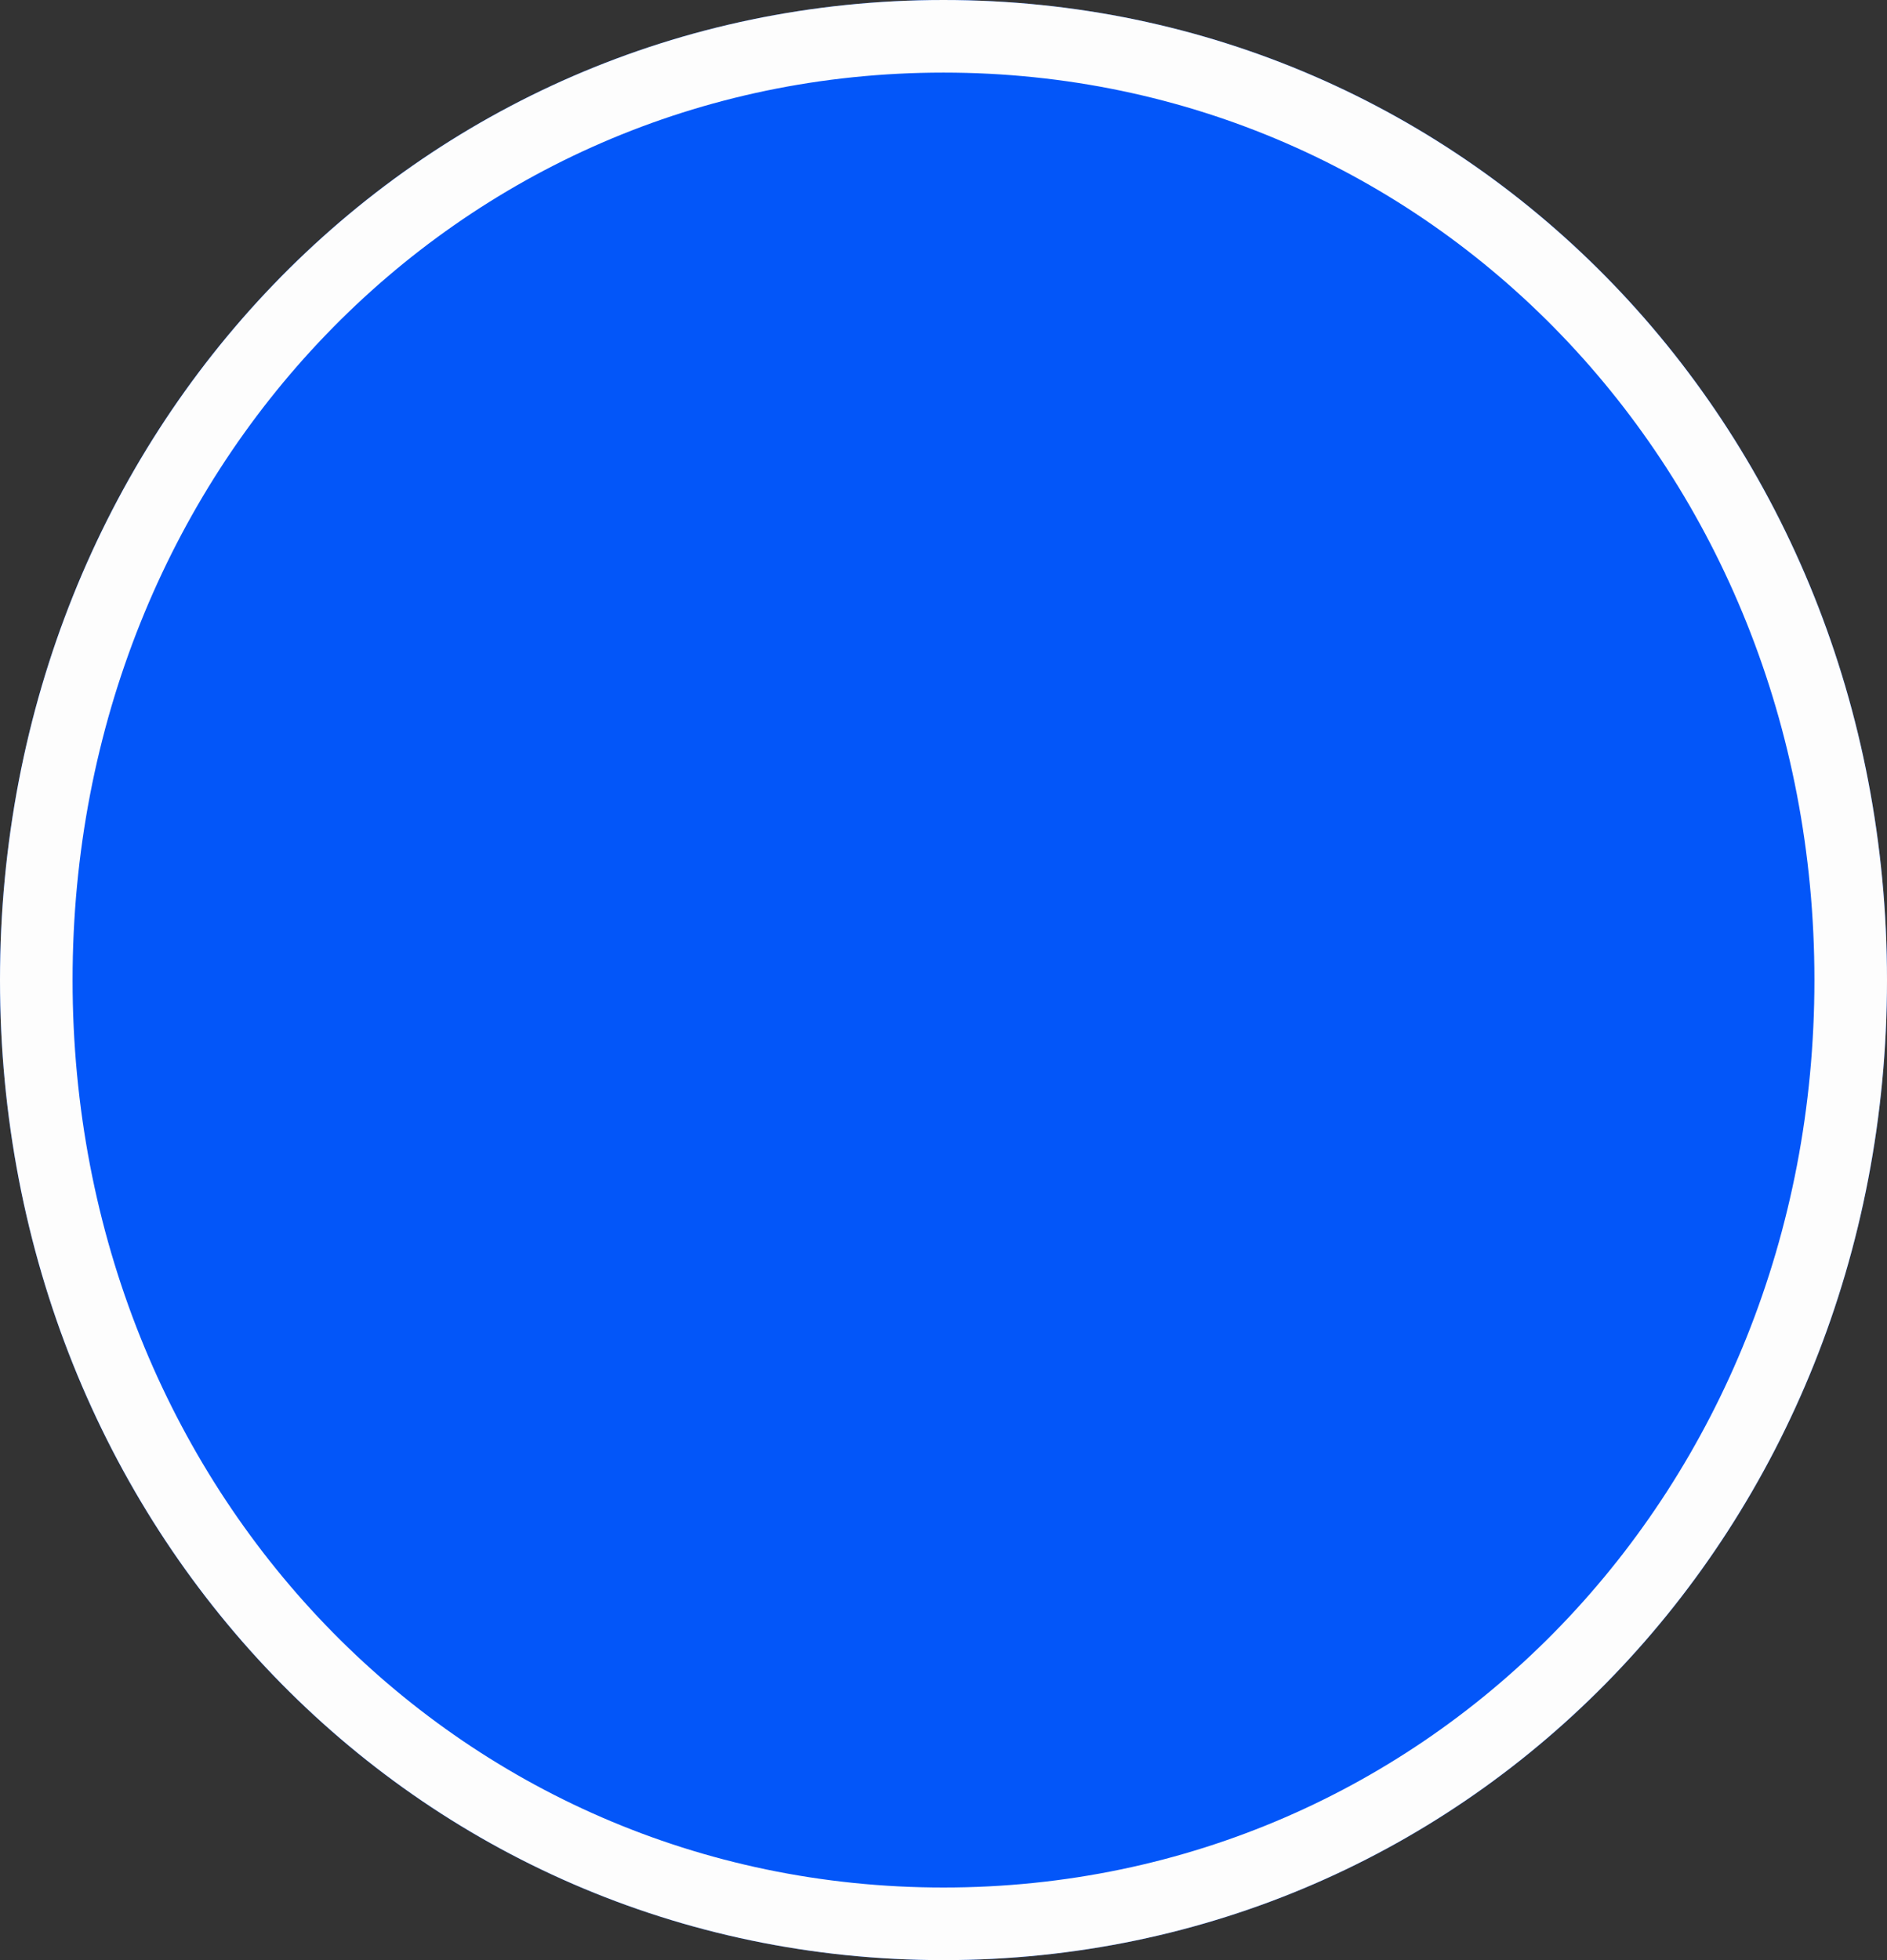 ﻿<?xml version="1.0" encoding="utf-8"?>
<svg version="1.1" xmlns:xlink="http://www.w3.org/1999/xlink" width="26px" height="27px" xmlns="http://www.w3.org/2000/svg">
  <rect width="100%" height="100%" fill="#333333" stroke="none"/>
  <g transform="matrix(1 0 0 1 -7 0 )">
    <path d="M 20 0  C 27.28 0  33 5.94  33 13.5  C 33 21.06  27.28 27  20 27  C 12.72 27  7 21.06  7 13.5  C 7 5.94  12.72 0  20 0  Z " fill-rule="nonzero" fill="#0356f9" stroke="none" />
    <path d="M 20 0.5  C 27 0.5  32.5 6.22  32.5 13.5  C 32.5 20.78  27 26.5  20 26.5  C 13 26.5  7.5 20.78  7.5 13.5  C 7.5 6.22  13 0.5  20 0.5  Z " stroke-width="1" stroke="#fdfdfd" fill="none" />
  </g>
</svg>